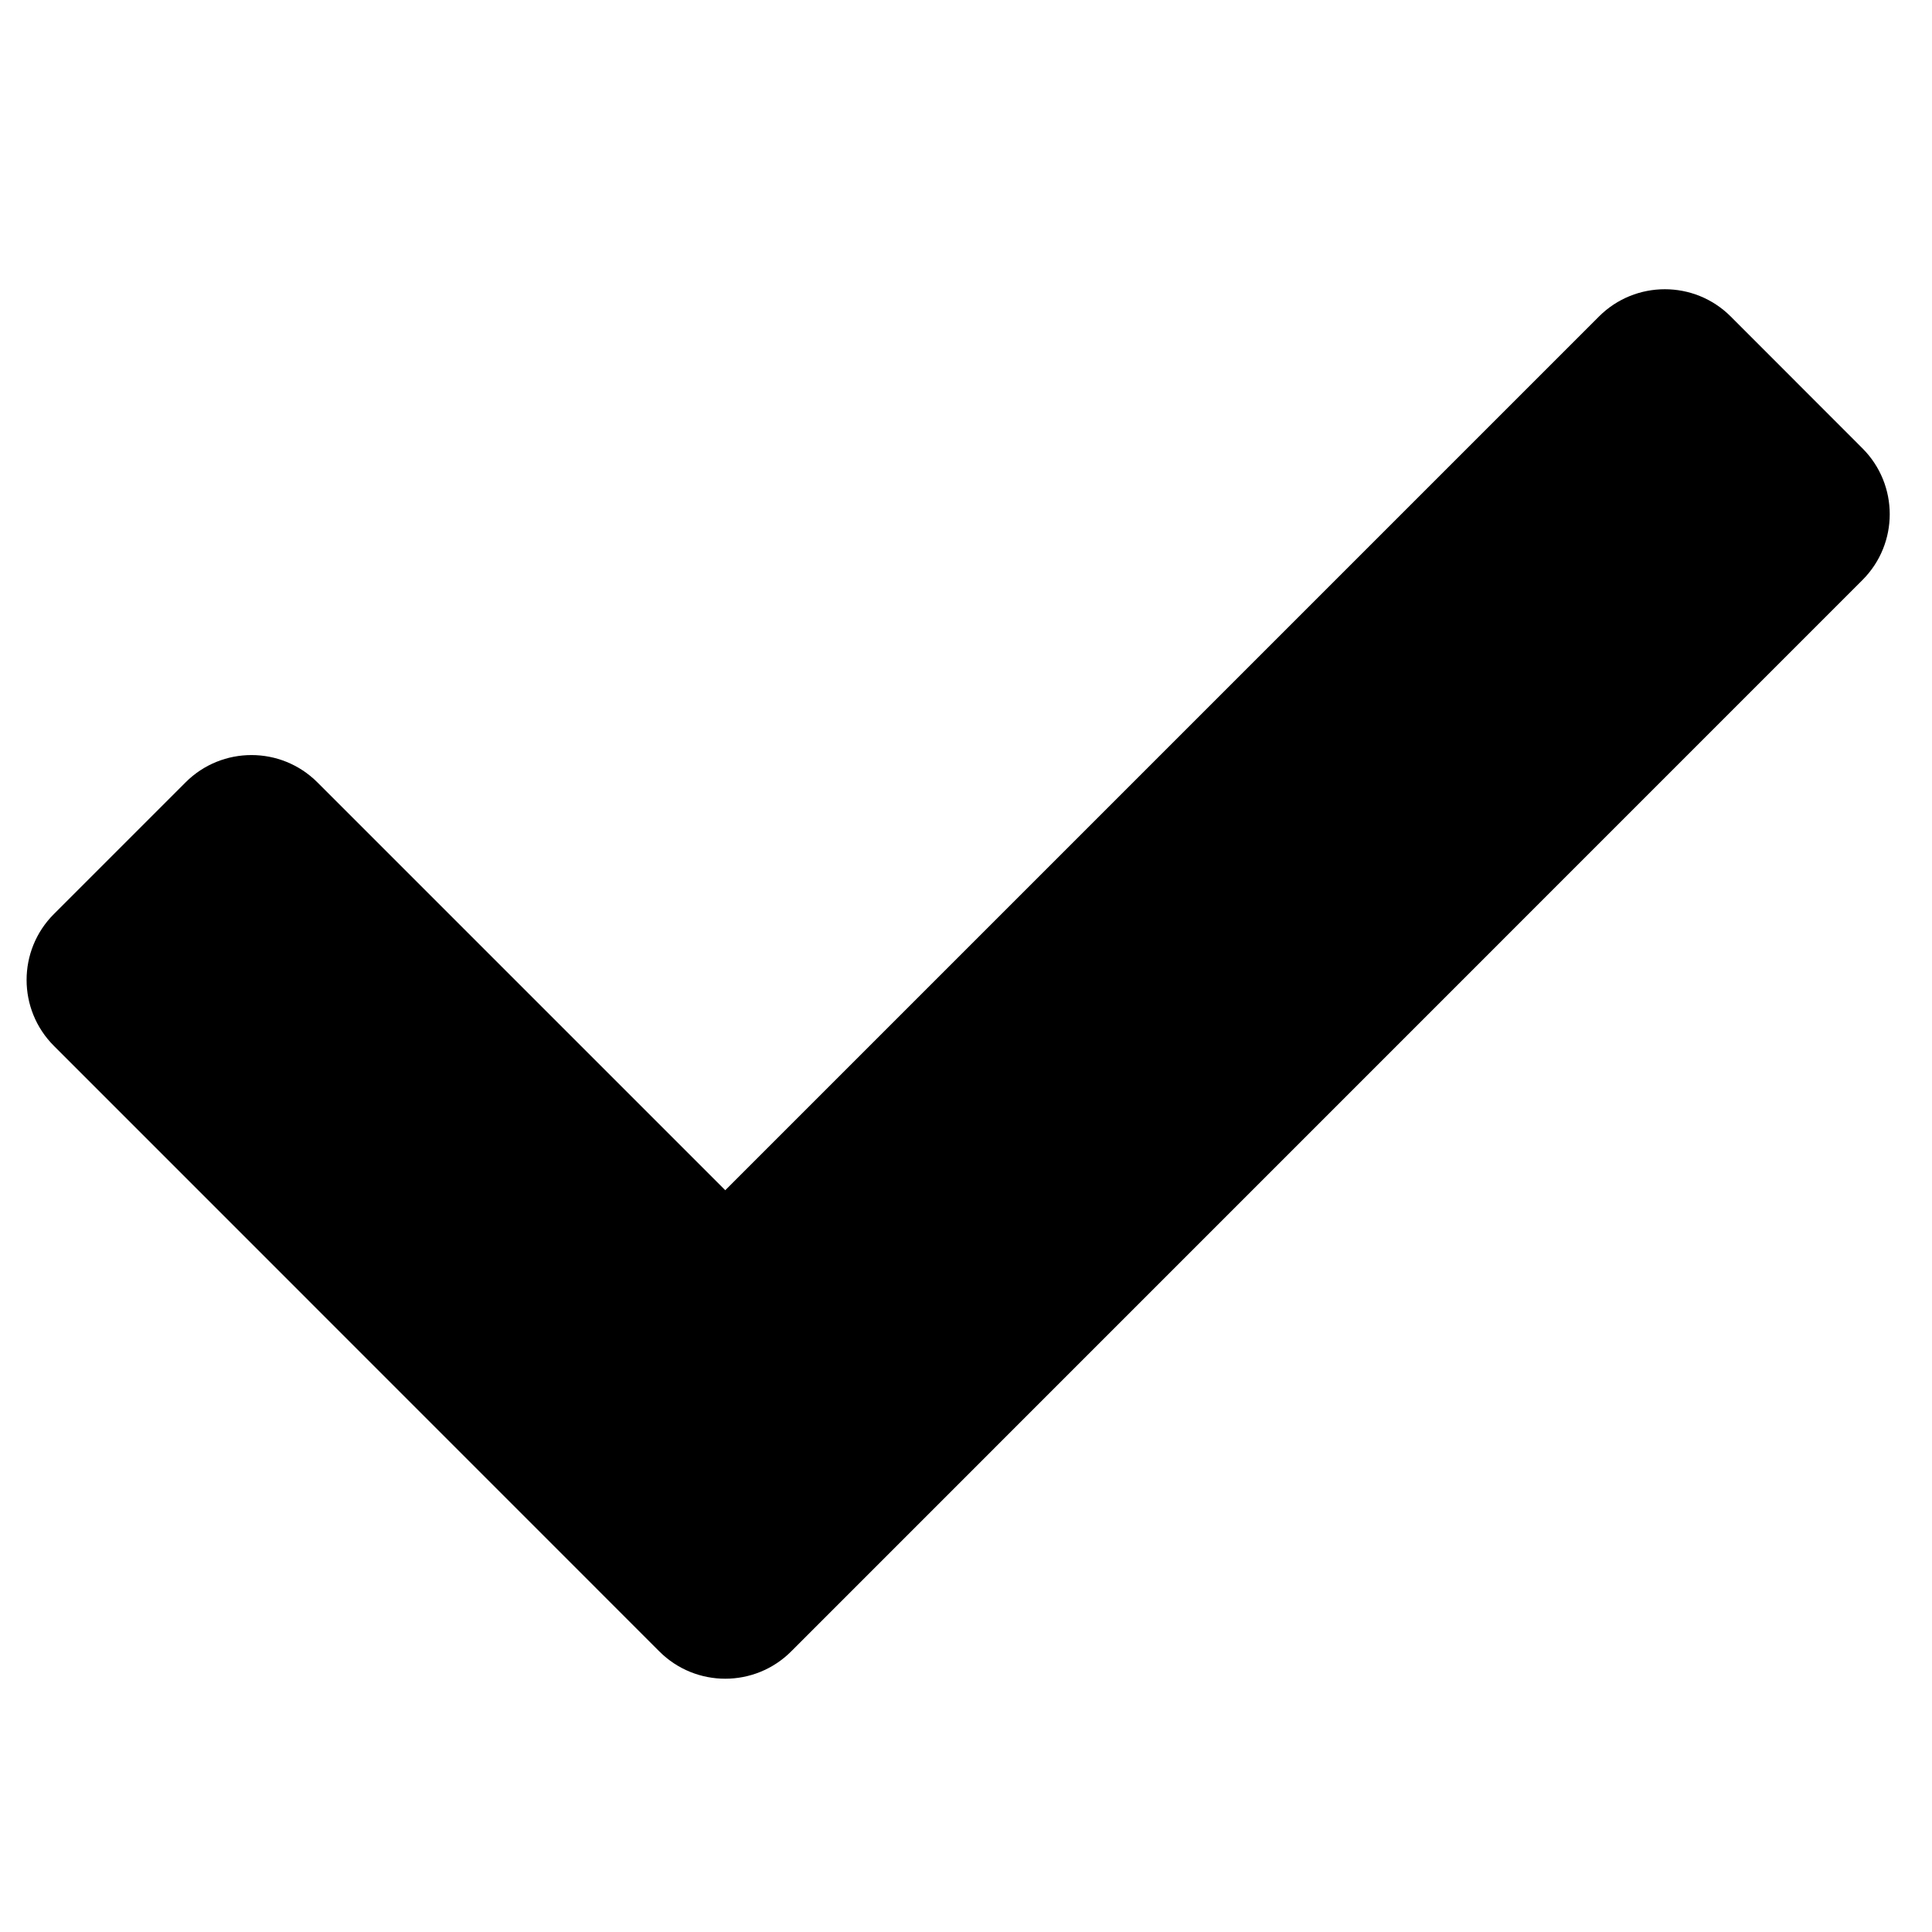 <svg width="18" height="18" viewBox="0 0 18 18" fill="none" xmlns="http://www.w3.org/2000/svg">
<g clip-path="url(#clip0_3_14)">
<path d="M6.143 15.386L0.502 9.744C0.163 9.405 0.163 8.855 0.502 8.516L1.729 7.289C2.068 6.95 2.618 6.95 2.957 7.289L6.757 11.089L14.897 2.949C15.236 2.61 15.786 2.61 16.125 2.949L17.352 4.177C17.691 4.516 17.691 5.065 17.352 5.404L7.371 15.386C7.032 15.725 6.482 15.725 6.143 15.386Z" fill="black"/>
</g>
<defs>
<clipPath id="clip0_3_14">
<rect width="17.359" height="17.359" fill="white" transform="translate(0.247 0.488)"/>
</clipPath>
</defs>
</svg>
